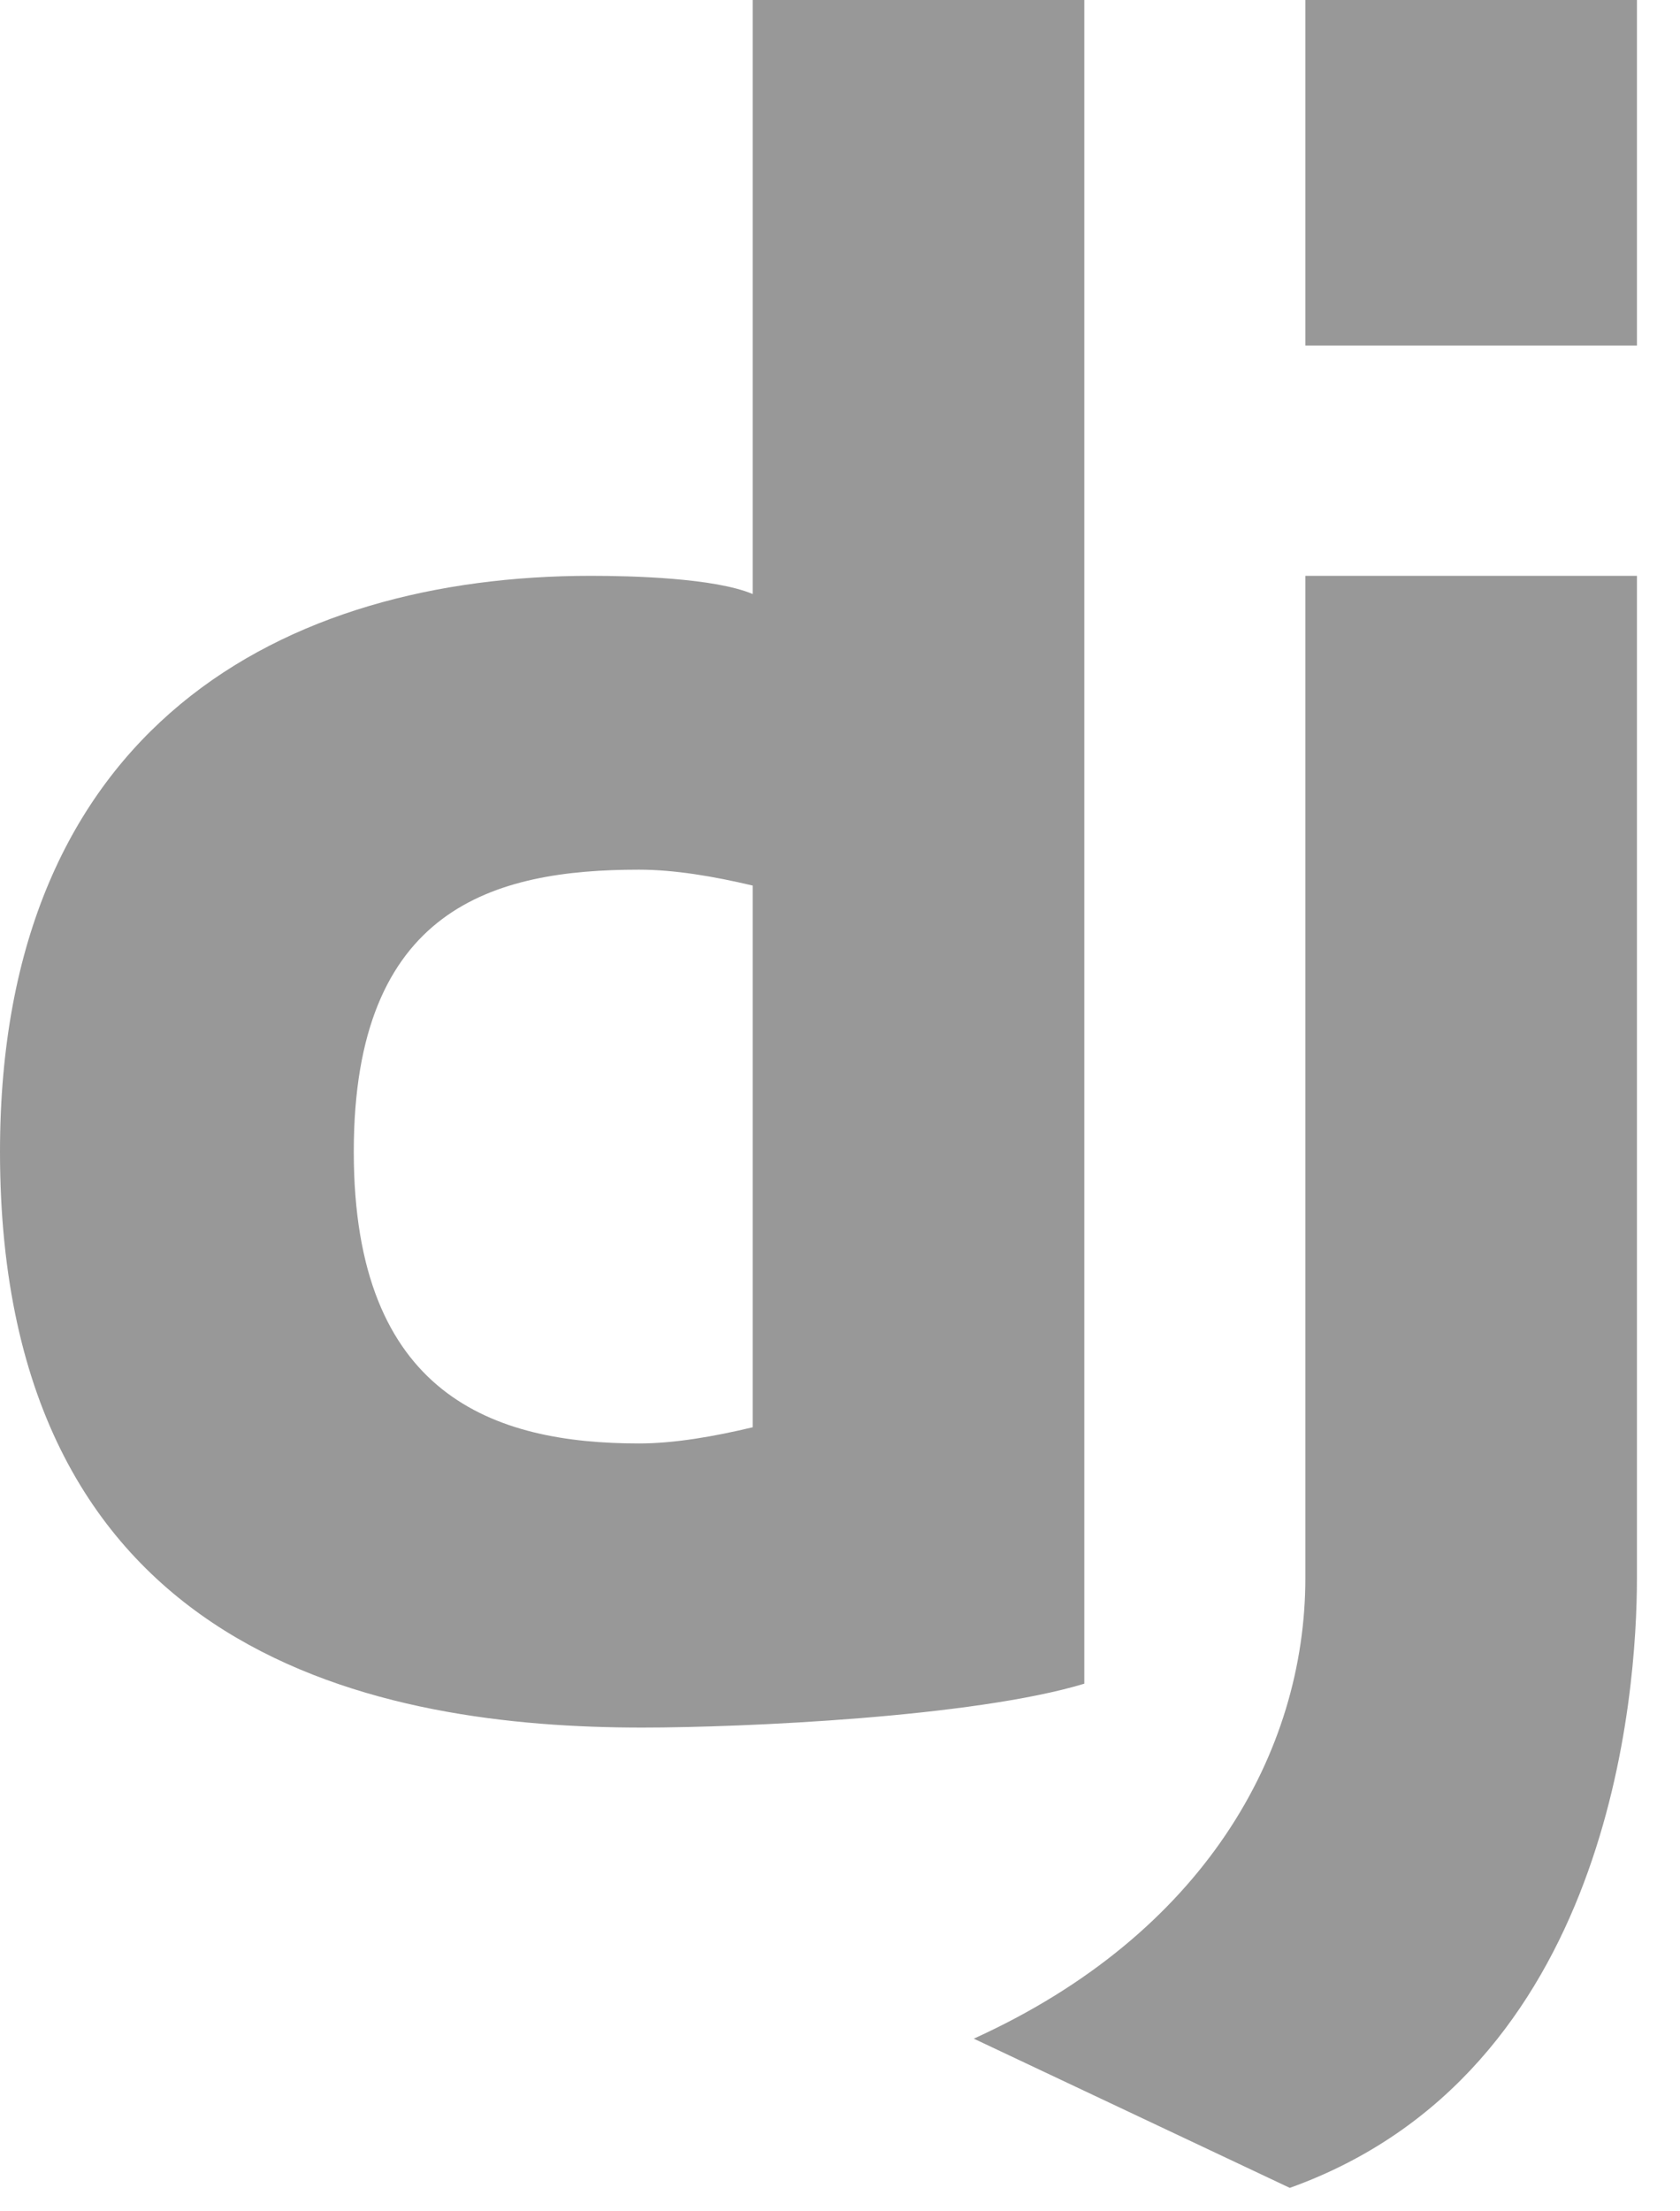 <svg width="19" height="25" viewBox="0 0 19 25" fill="none" xmlns="http://www.w3.org/2000/svg">
<path d="M8.513 0V6.716C8.079 6.533 7.143 6.51 6.682 6.51C3.212 6.51 0 8.211 0 13.021C0 18.776 4.351 19.531 7.263 19.531C8.413 19.531 11.013 19.413 12.263 19.035V0H8.513ZM14.763 0V3.906H18.513V0H14.763ZM14.763 6.51V17.84C14.763 19.814 13.611 21.869 11.013 23.048L14.587 24.735C18.22 23.432 18.513 19.142 18.513 17.84V6.51H14.763ZM7.227 9.832C7.627 9.832 8.076 9.908 8.513 10.012V16.136C8.076 16.24 7.627 16.319 7.227 16.319C5.589 16.319 4.001 15.781 4.001 13.021C4.001 10.26 5.589 9.832 7.227 9.832Z" fill="#989898"/>
</svg>
